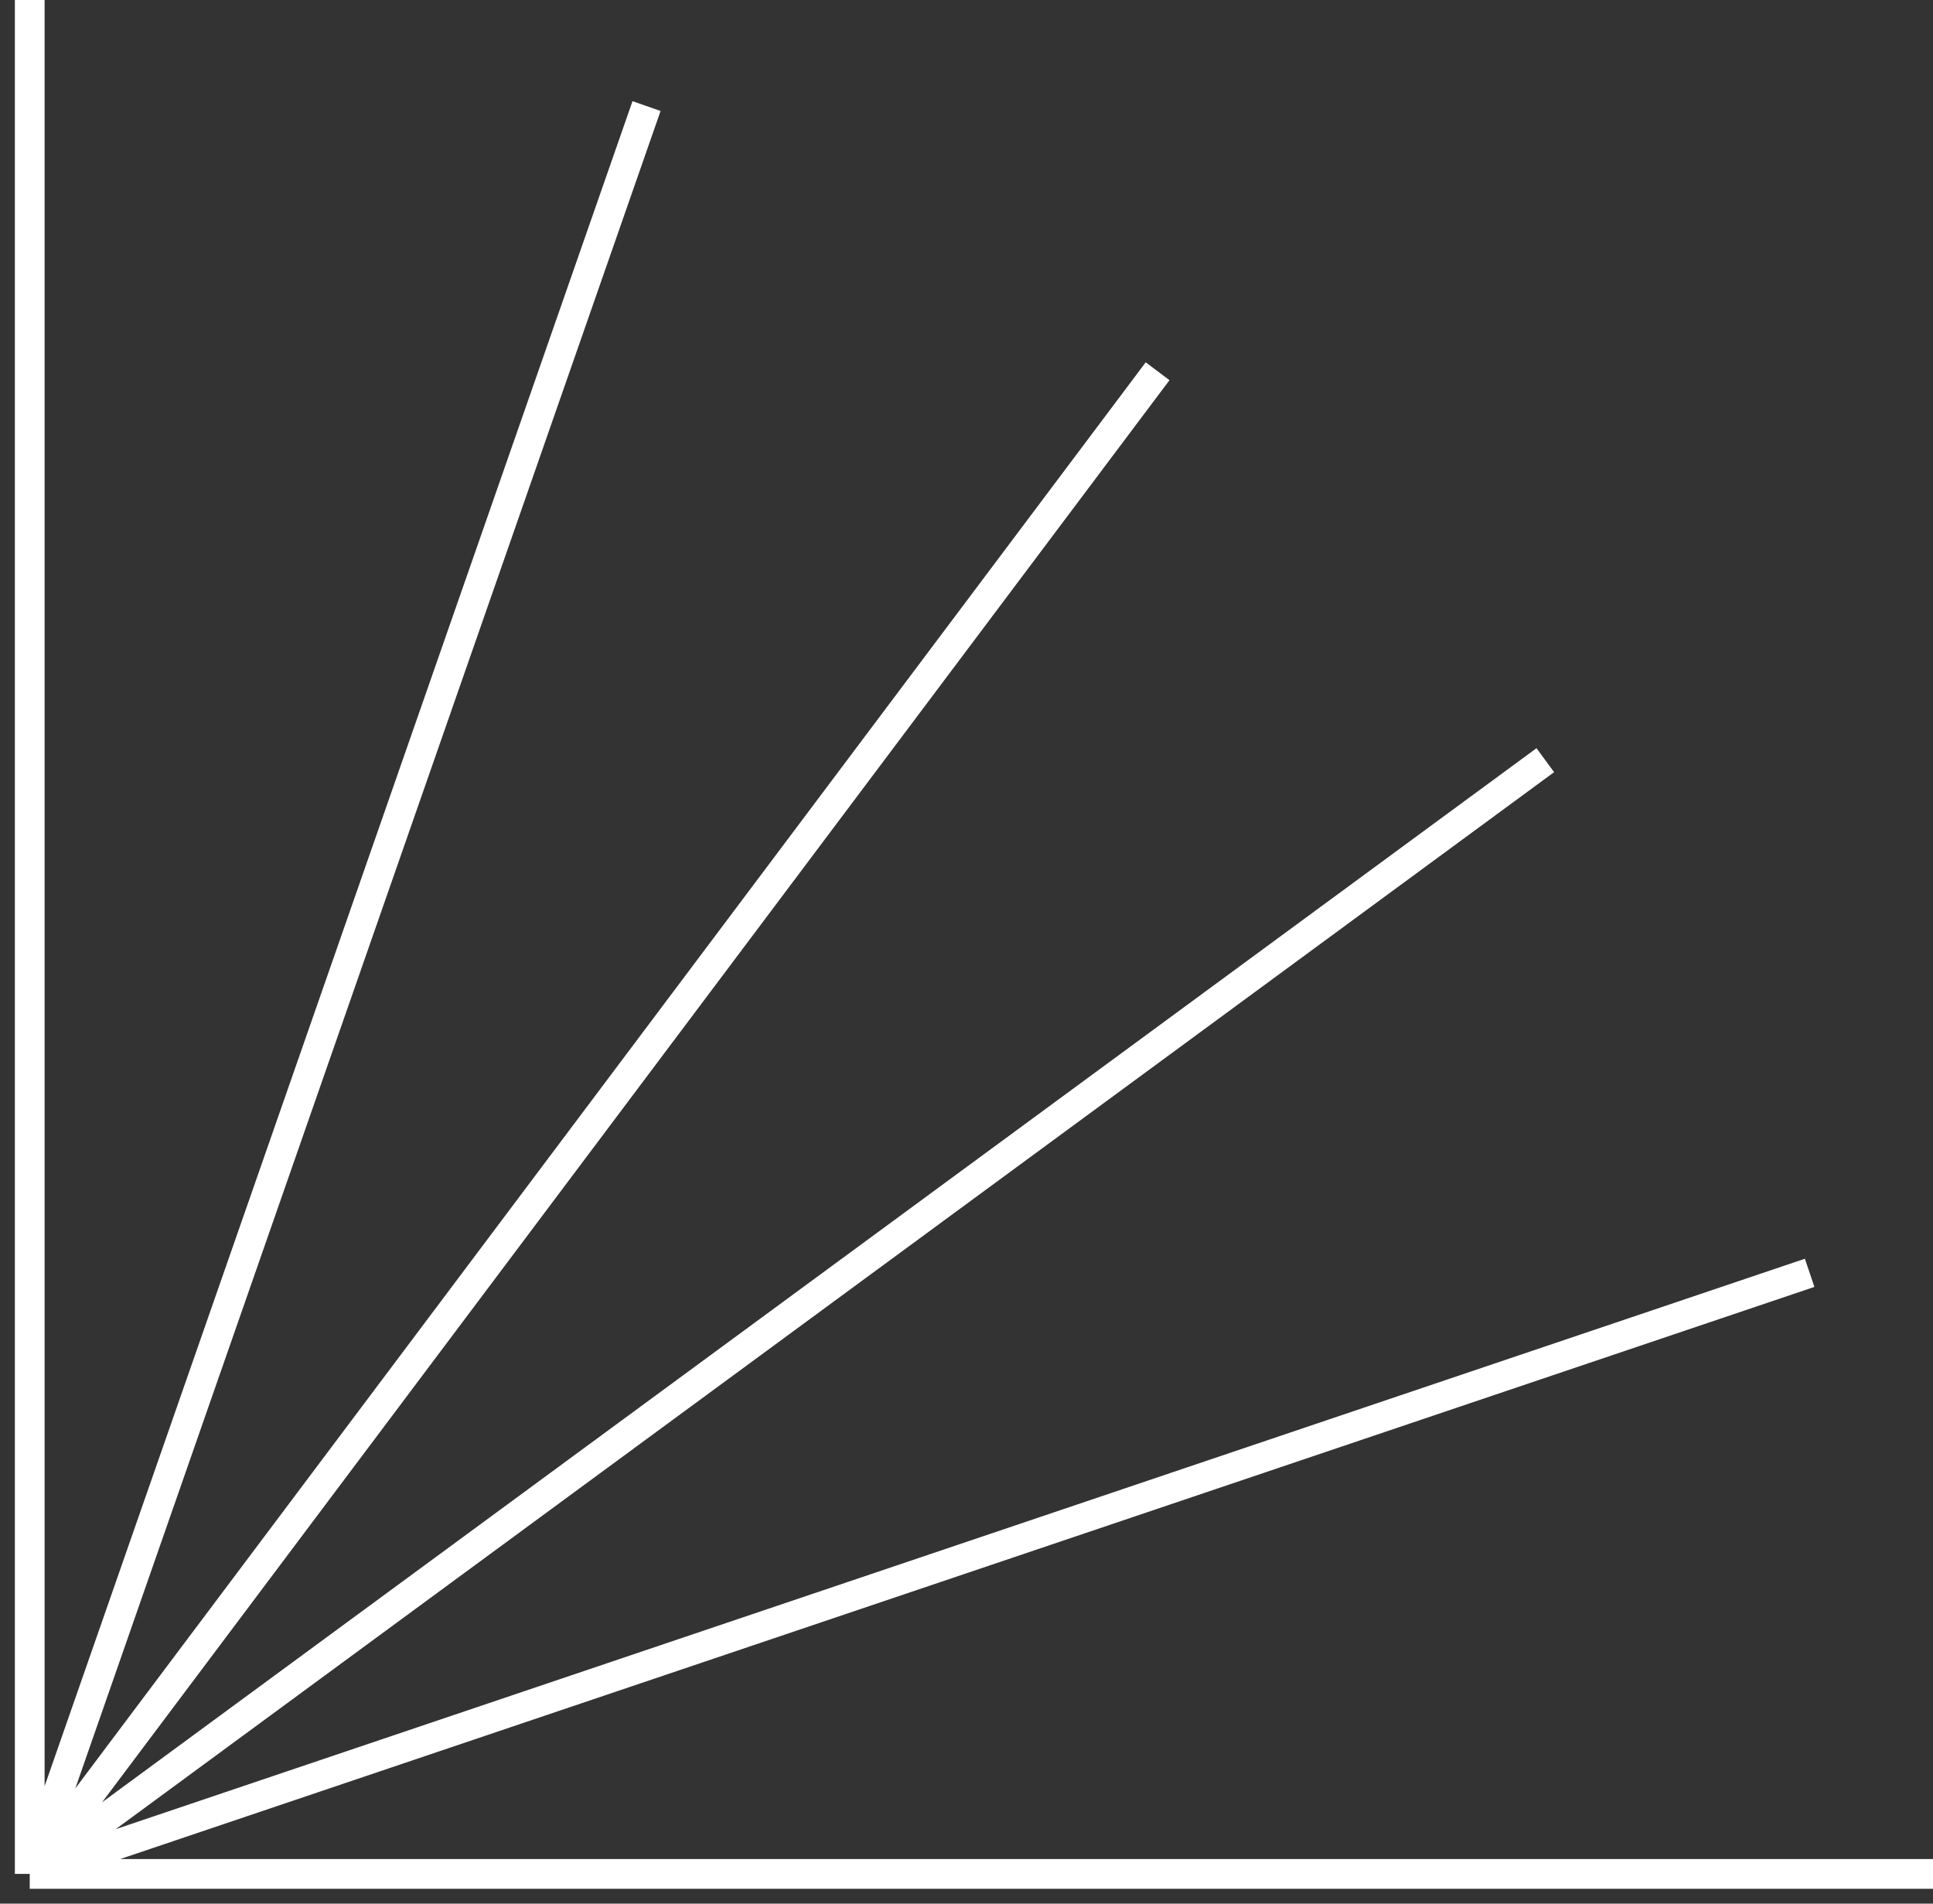 <svg width="65" height="64" viewBox="0 0 65 64" fill="none" xmlns="http://www.w3.org/2000/svg">
<rect x="0" y="0" width="65" height="64" fill="#333333" stroke="none"/>
<path d="M1 63L38.926 12.481M1 63L60.852 42.792M1 63L51.963 25.557M1 63L21.741 3.566M1 63V0M1 63H65" stroke="white"/>
</svg>
